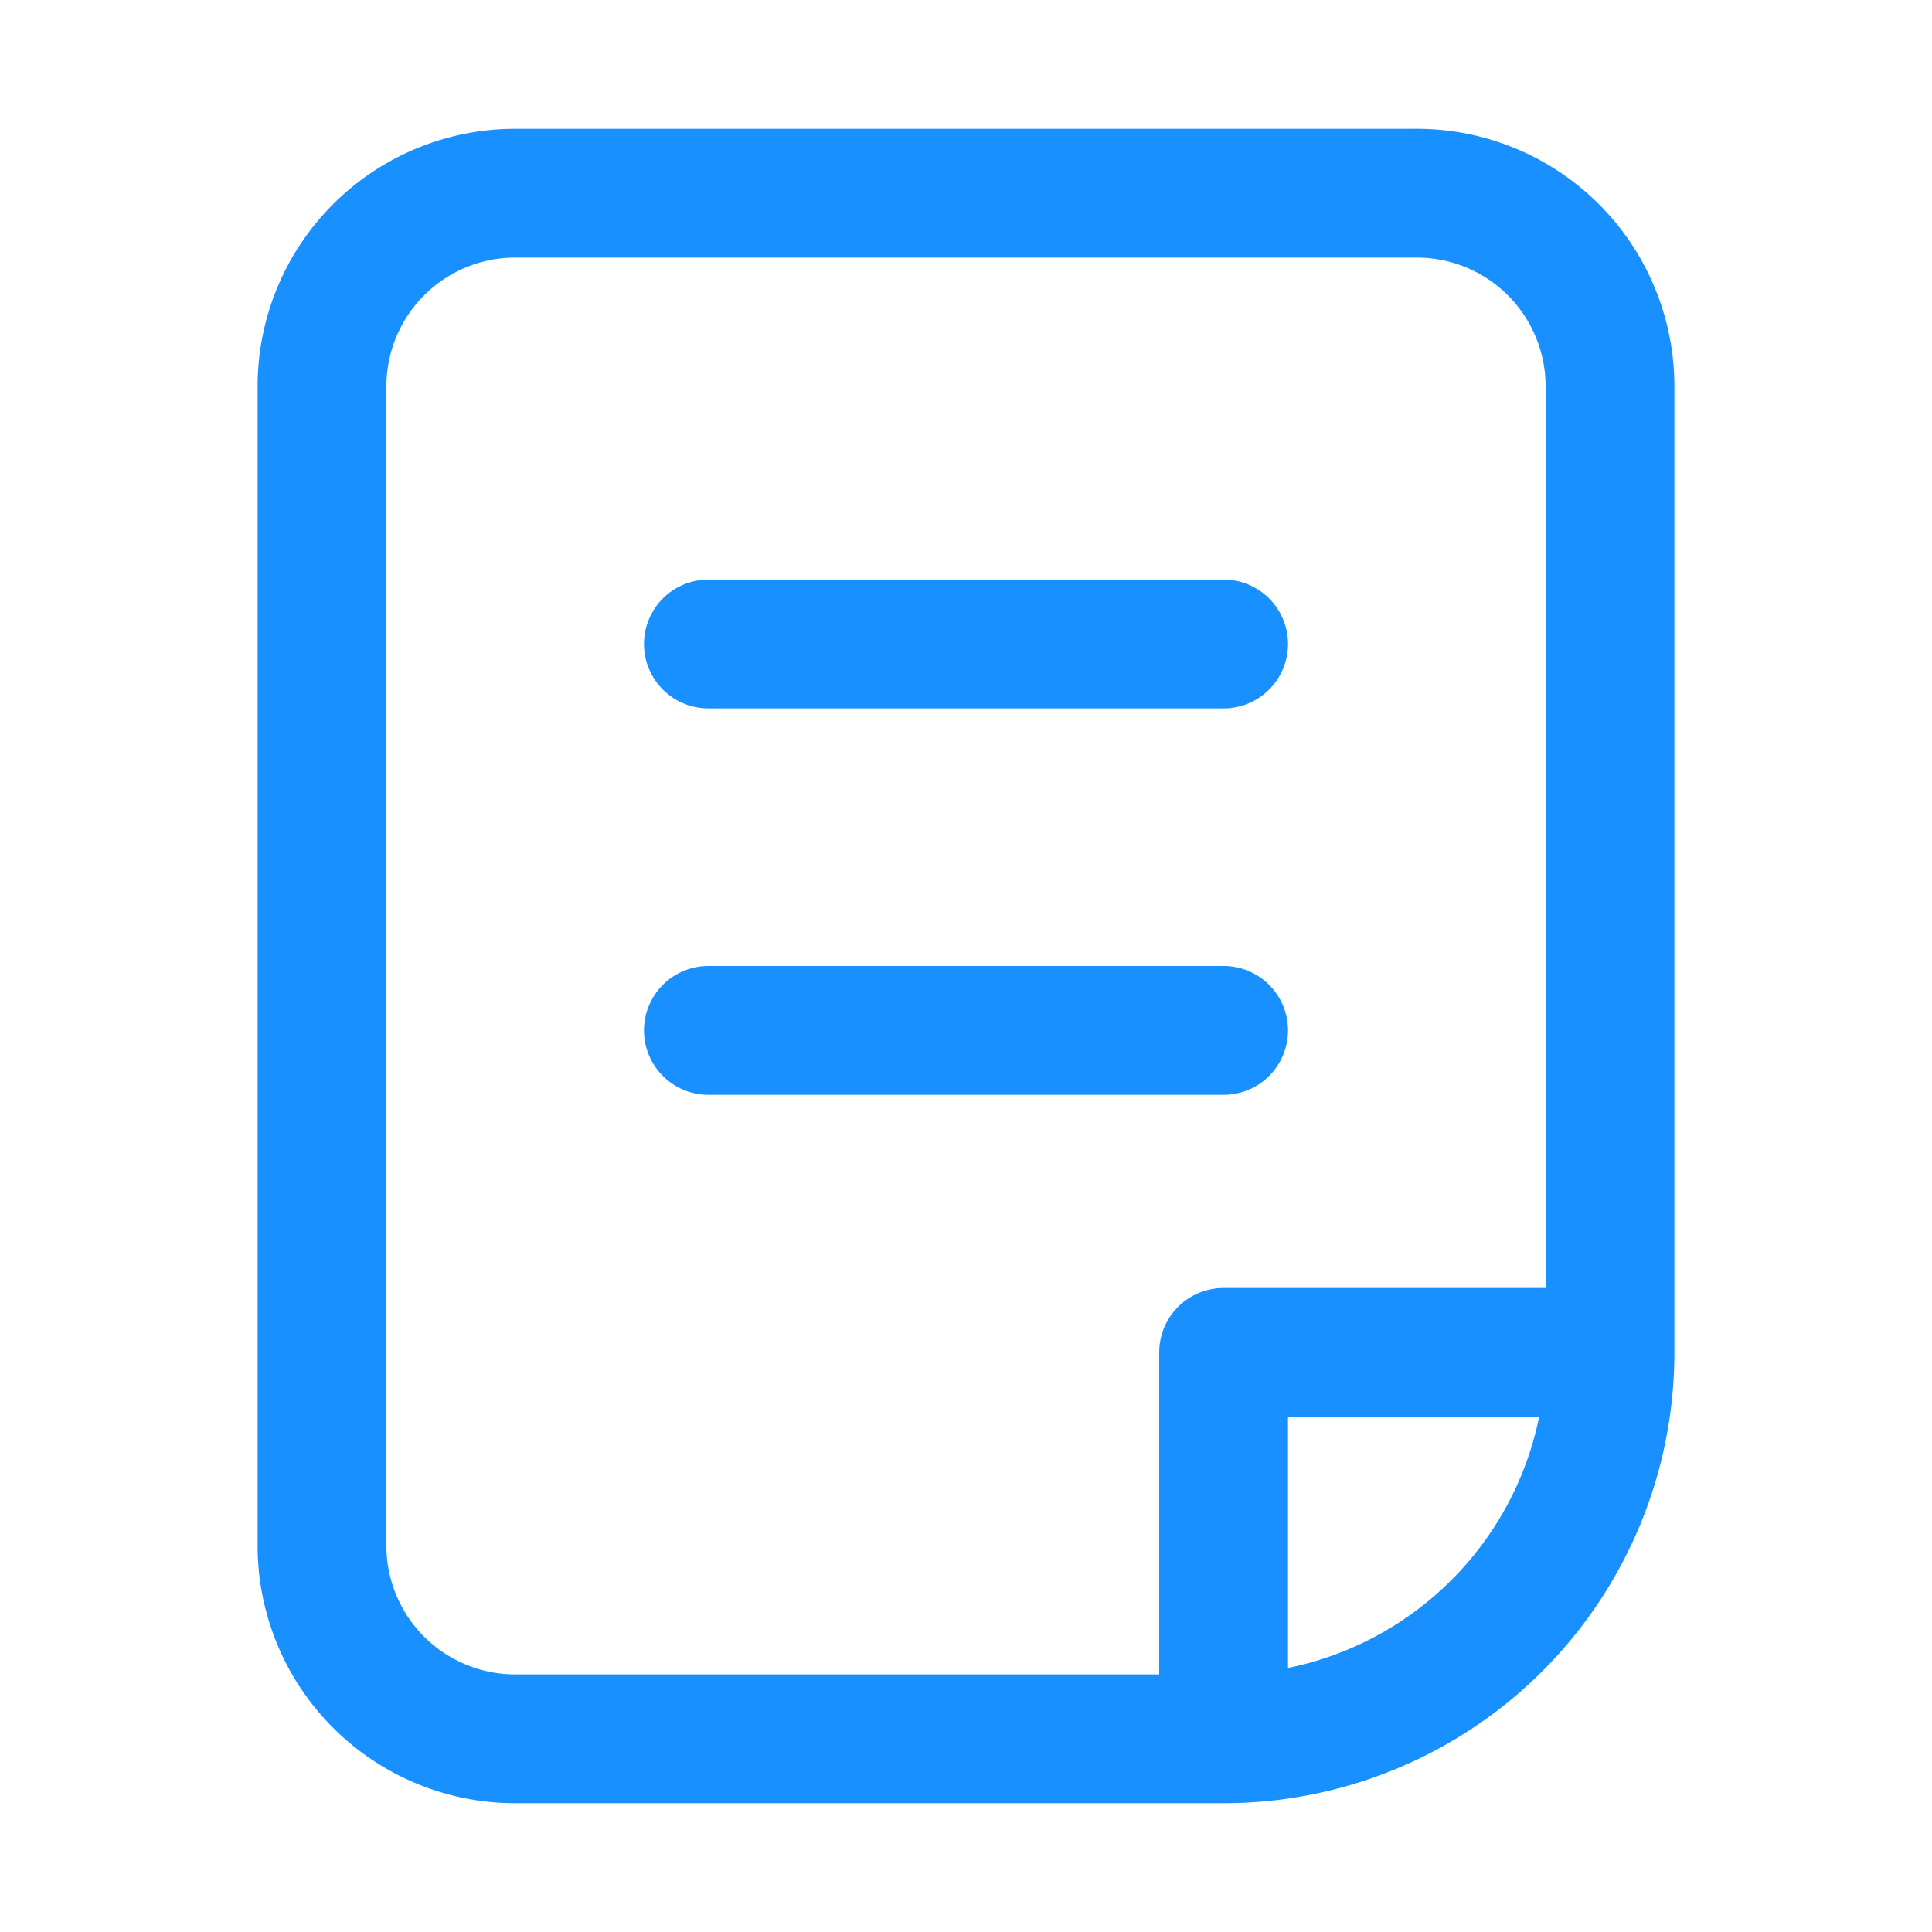 <?xml version="1.0" standalone="no"?><!DOCTYPE svg PUBLIC "-//W3C//DTD SVG 1.1//EN" "http://www.w3.org/Graphics/SVG/1.1/DTD/svg11.dtd"><svg t="1634142918690" class="icon" viewBox="0 0 1024 1024" version="1.1" xmlns="http://www.w3.org/2000/svg" p-id="11420" width="48" height="48" xmlns:xlink="http://www.w3.org/1999/xlink"><defs><style type="text/css"></style></defs><path d="M750.933 68.267H273.067a136.533 136.533 0 0 0-136.533 136.533v614.4a136.533 136.533 0 0 0 136.533 136.533h375.467a238.933 238.933 0 0 0 238.933-238.933V204.8a136.533 136.533 0 0 0-136.533-136.533zM204.8 819.2V204.8a68.267 68.267 0 0 1 68.267-68.267h477.867a68.267 68.267 0 0 1 68.267 68.267v477.867h-170.667a34.133 34.133 0 0 0-34.133 34.133v170.667H273.067a68.267 68.267 0 0 1-68.267-68.267z m477.867 64.853V750.933h133.12a170.667 170.667 0 0 1-133.12 133.12z" p-id="11421" fill="#1890FF"></path><path d="M375.467 375.467h273.067a34.133 34.133 0 0 0 0-68.267h-273.067a34.133 34.133 0 0 0 0 68.267z m273.067 204.8a34.133 34.133 0 0 0 0-68.267h-273.067a34.133 34.133 0 0 0 0 68.267z" p-id="11422" fill="#1890FF"></path></svg>
